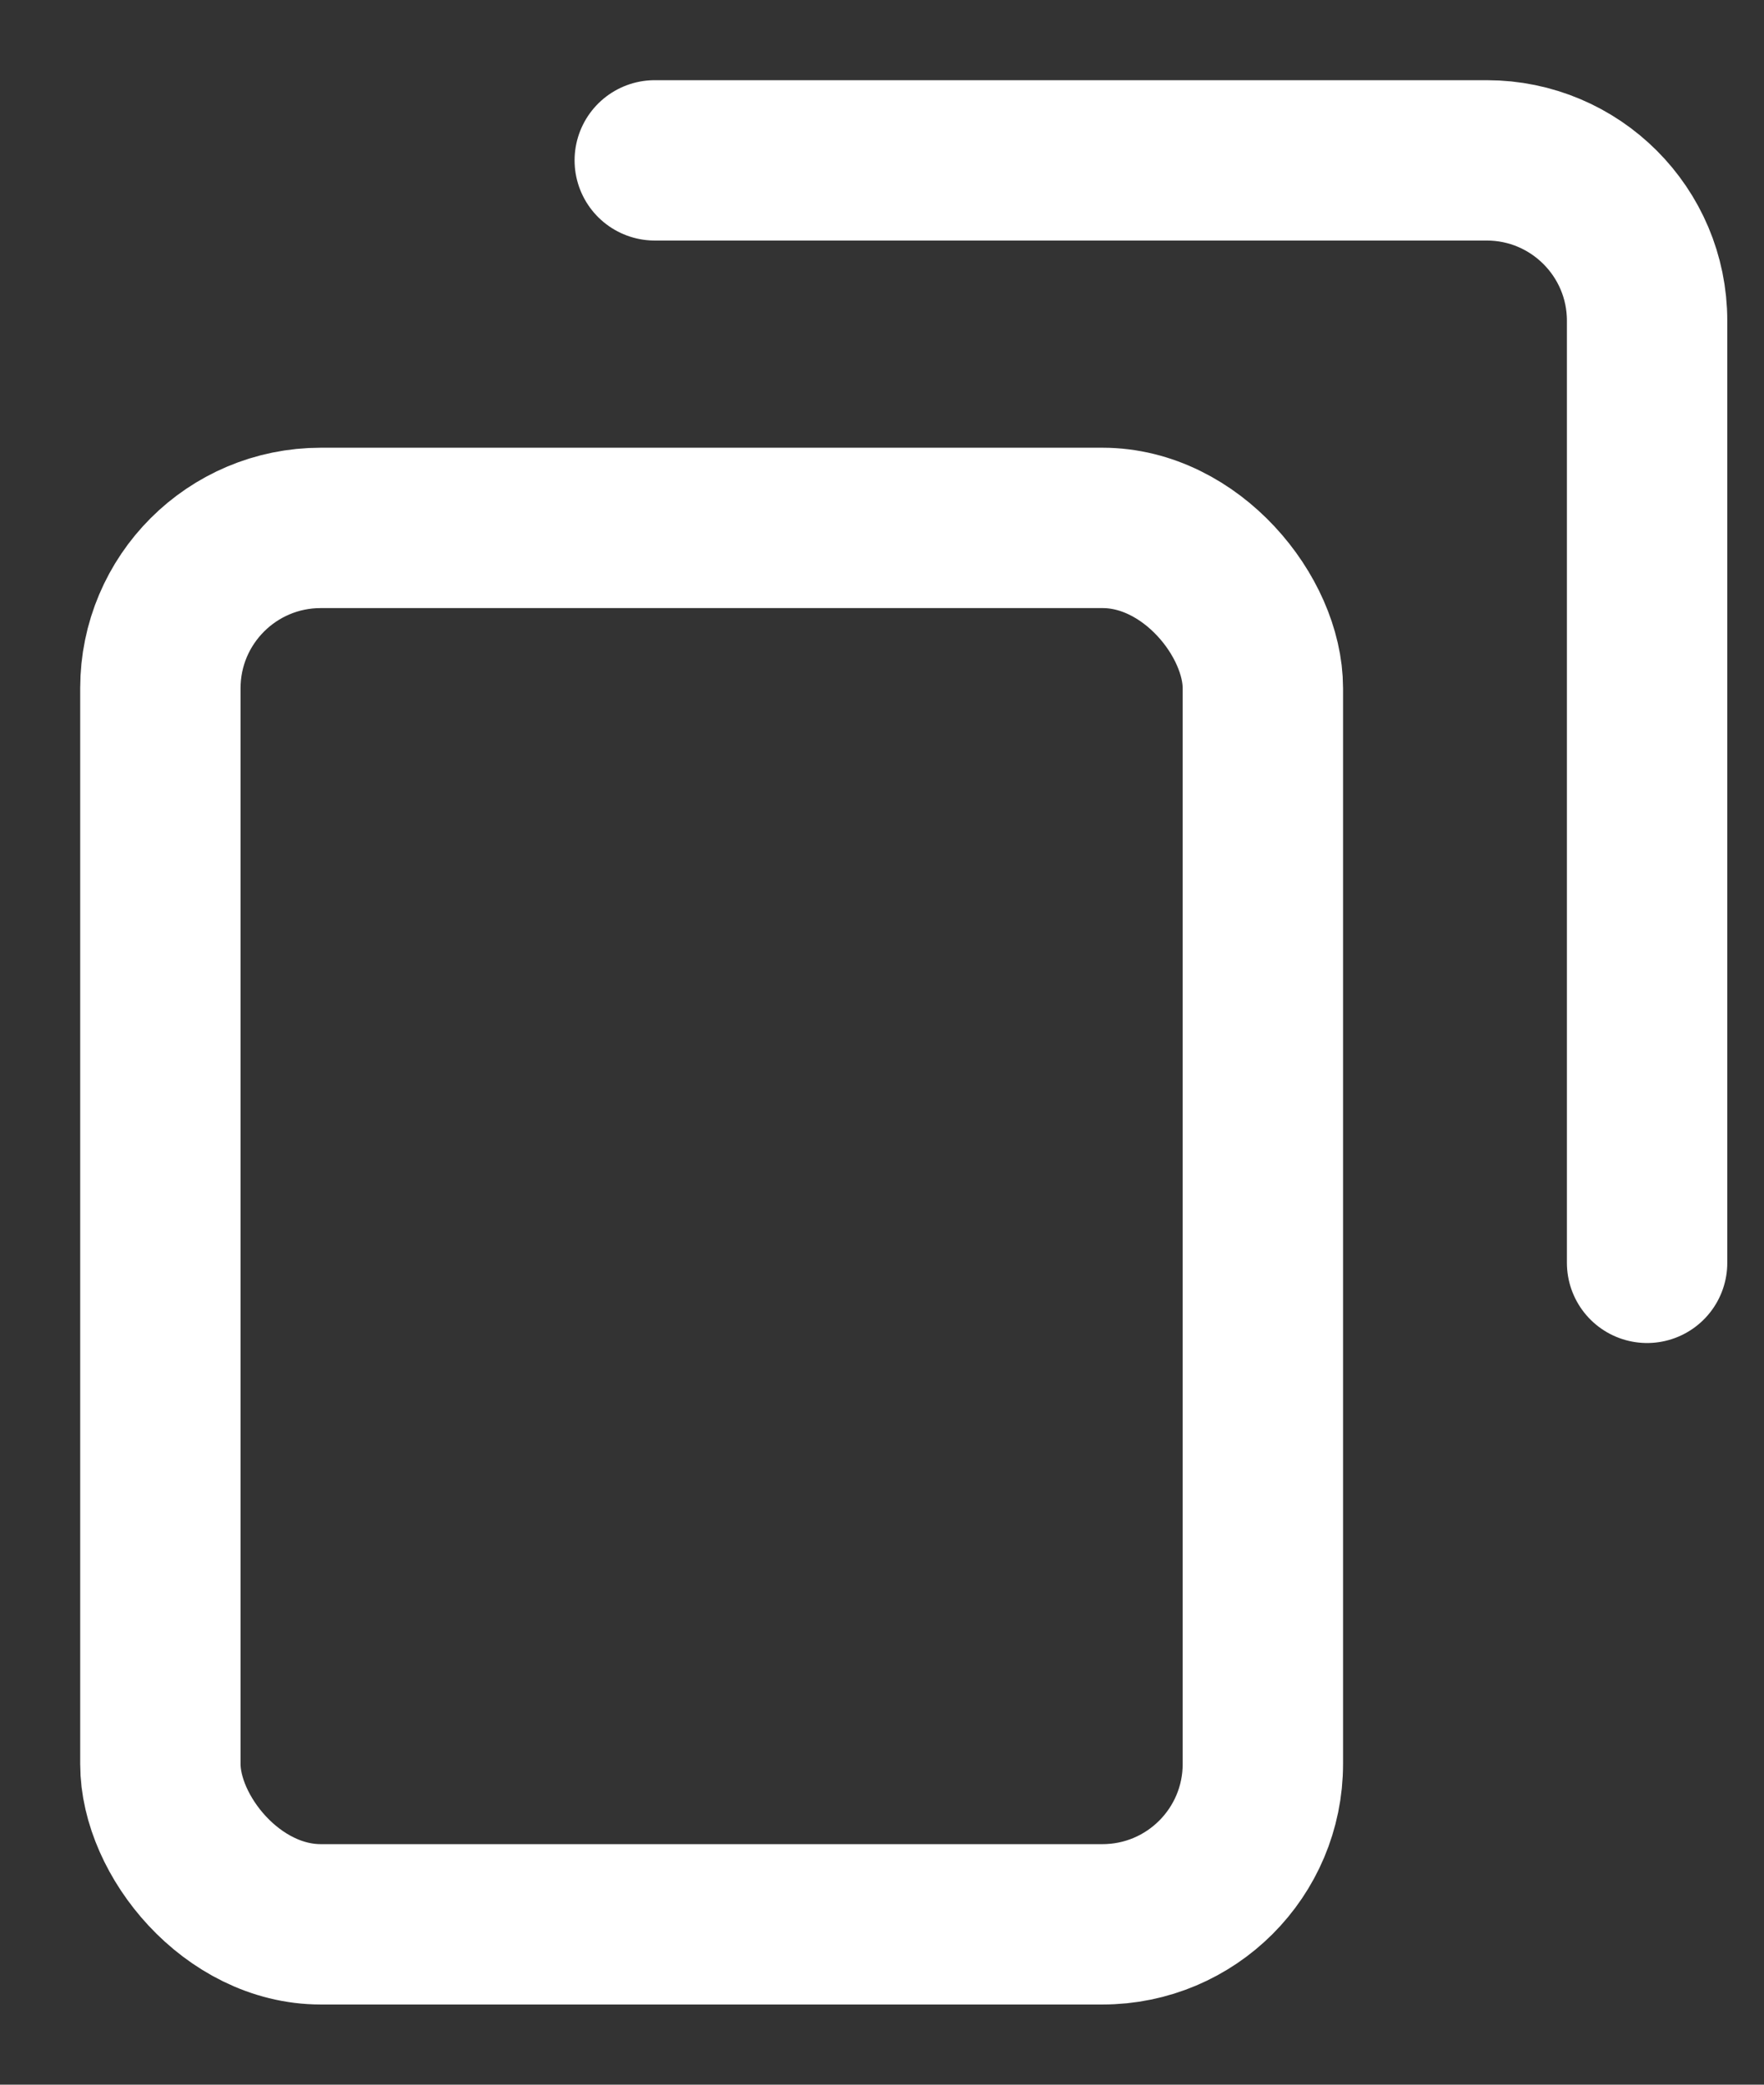 <svg width="11" height="13" viewBox="0 0 11 13" fill="none" xmlns="http://www.w3.org/2000/svg">
<rect x="0" y="0" width="11" height="13" fill="#333333" stroke="none"/>
<rect x="1" y="3.292" width="6.875" height="8.708" rx="1" stroke="white"/>
<path d="M4.083 1H9.271C9.823 1 10.271 1.448 10.271 2V7.875" stroke="white" stroke-linecap="round"/>
</svg>
